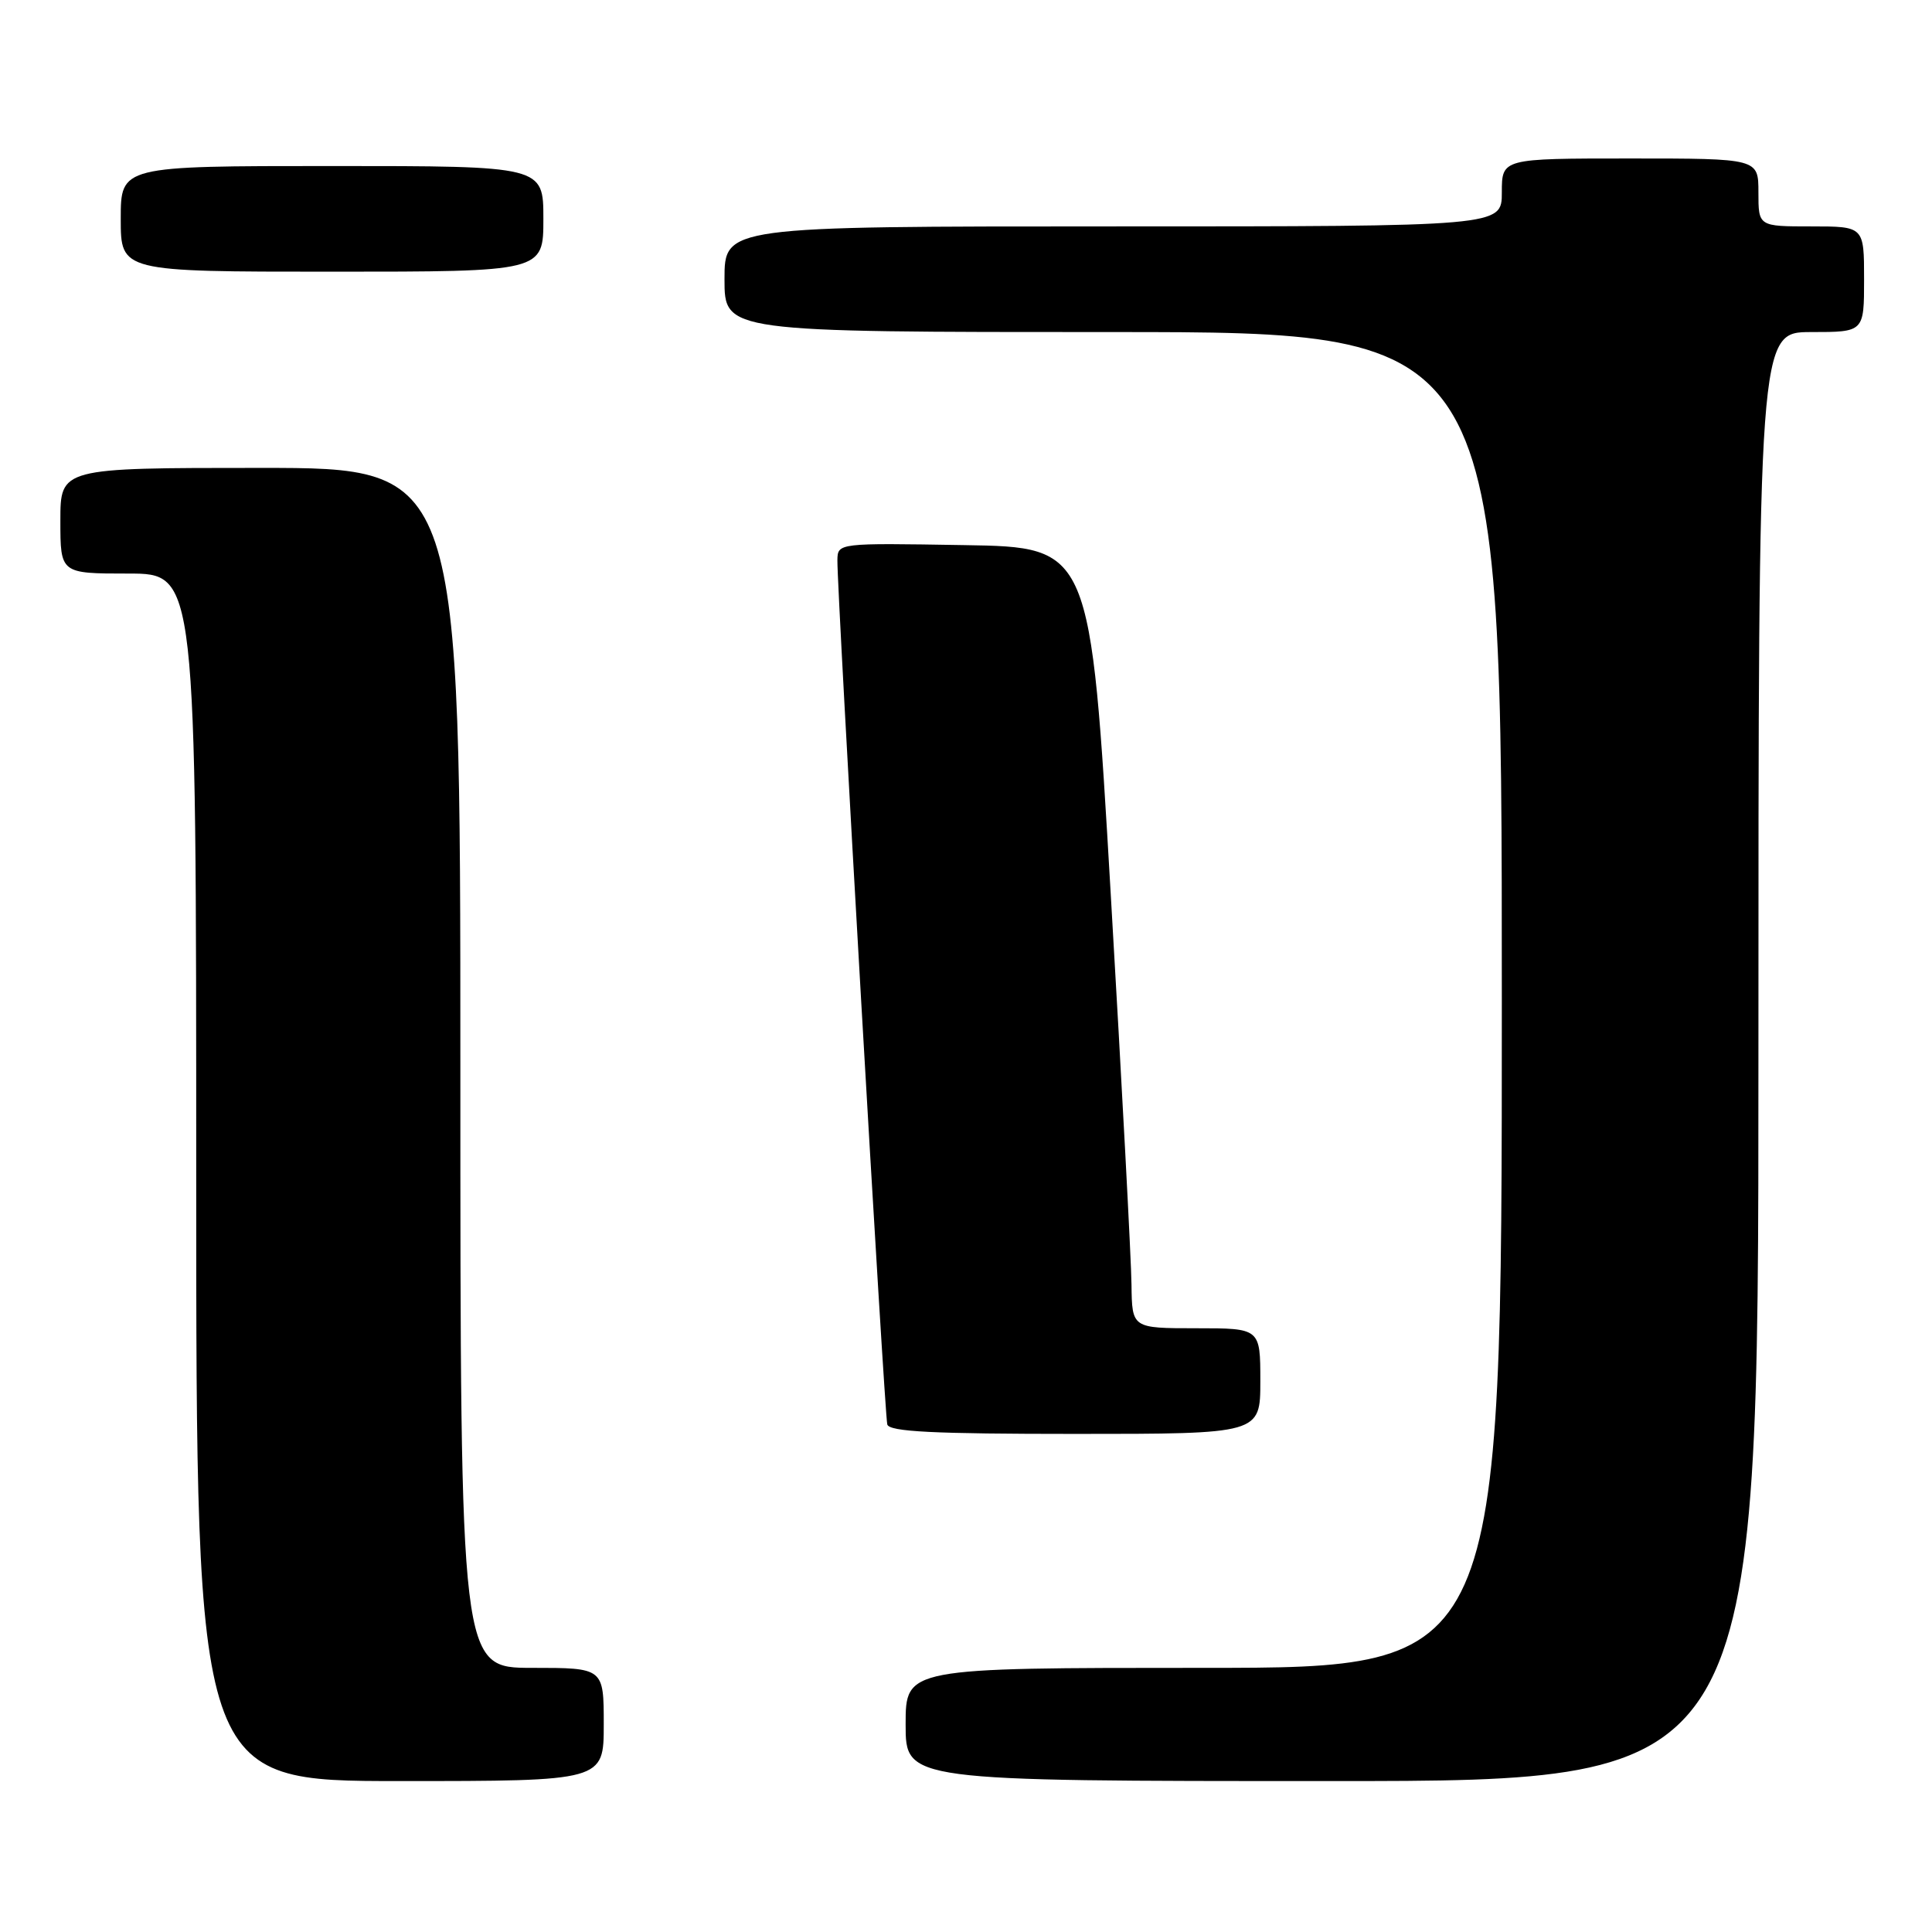 <?xml version="1.0" encoding="UTF-8" standalone="no"?>
<!DOCTYPE svg PUBLIC "-//W3C//DTD SVG 1.1//EN" "http://www.w3.org/Graphics/SVG/1.1/DTD/svg11.dtd" >
<svg xmlns="http://www.w3.org/2000/svg" xmlns:xlink="http://www.w3.org/1999/xlink" version="1.1" viewBox="0 0 256 256">
 <g >
 <path fill="currentColor"
d=" M 80.00 228.50 C 80.00 221.00 80.00 221.00 70.50 221.00 C 61.00 221.00 61.00 221.00 61.00 141.50 C 61.00 62.00 61.00 62.00 34.50 62.00 C 8.00 62.00 8.00 62.00 8.00 69.00 C 8.00 76.00 8.00 76.00 17.00 76.00 C 26.00 76.00 26.00 76.00 26.00 156.00 C 26.00 236.00 26.00 236.00 53.00 236.00 C 80.00 236.00 80.00 236.00 80.00 228.50 Z  M 233.00 140.00 C 233.00 44.00 233.00 44.00 240.00 44.00 C 247.00 44.00 247.00 44.00 247.00 37.00 C 247.00 30.00 247.00 30.00 240.00 30.00 C 233.00 30.00 233.00 30.00 233.00 25.50 C 233.00 21.00 233.00 21.00 216.00 21.00 C 199.00 21.00 199.00 21.00 199.00 25.50 C 199.00 30.00 199.00 30.00 147.50 30.00 C 96.00 30.00 96.00 30.00 96.00 37.00 C 96.00 44.00 96.00 44.00 147.50 44.00 C 199.00 44.00 199.00 44.00 199.00 132.50 C 199.00 221.00 199.00 221.00 159.50 221.00 C 120.00 221.00 120.00 221.00 120.00 228.50 C 120.00 236.00 120.00 236.00 176.50 236.00 C 233.00 236.00 233.00 236.00 233.00 140.00 Z  M 167.00 183.00 C 167.00 176.00 167.00 176.00 158.50 176.00 C 150.00 176.00 150.00 176.00 149.93 170.25 C 149.90 167.09 148.66 143.80 147.18 118.50 C 144.50 72.50 144.50 72.50 127.75 72.23 C 111.00 71.95 111.00 71.95 110.96 74.23 C 110.90 78.30 117.20 187.46 117.57 188.75 C 117.85 189.71 123.71 190.00 142.47 190.00 C 167.00 190.00 167.00 190.00 167.00 183.00 Z  M 72.00 29.00 C 72.00 22.00 72.00 22.00 44.00 22.00 C 16.00 22.00 16.00 22.00 16.00 29.00 C 16.00 36.00 16.00 36.00 44.00 36.00 C 72.00 36.00 72.00 36.00 72.00 29.00 Z "/>
</g>
</svg>